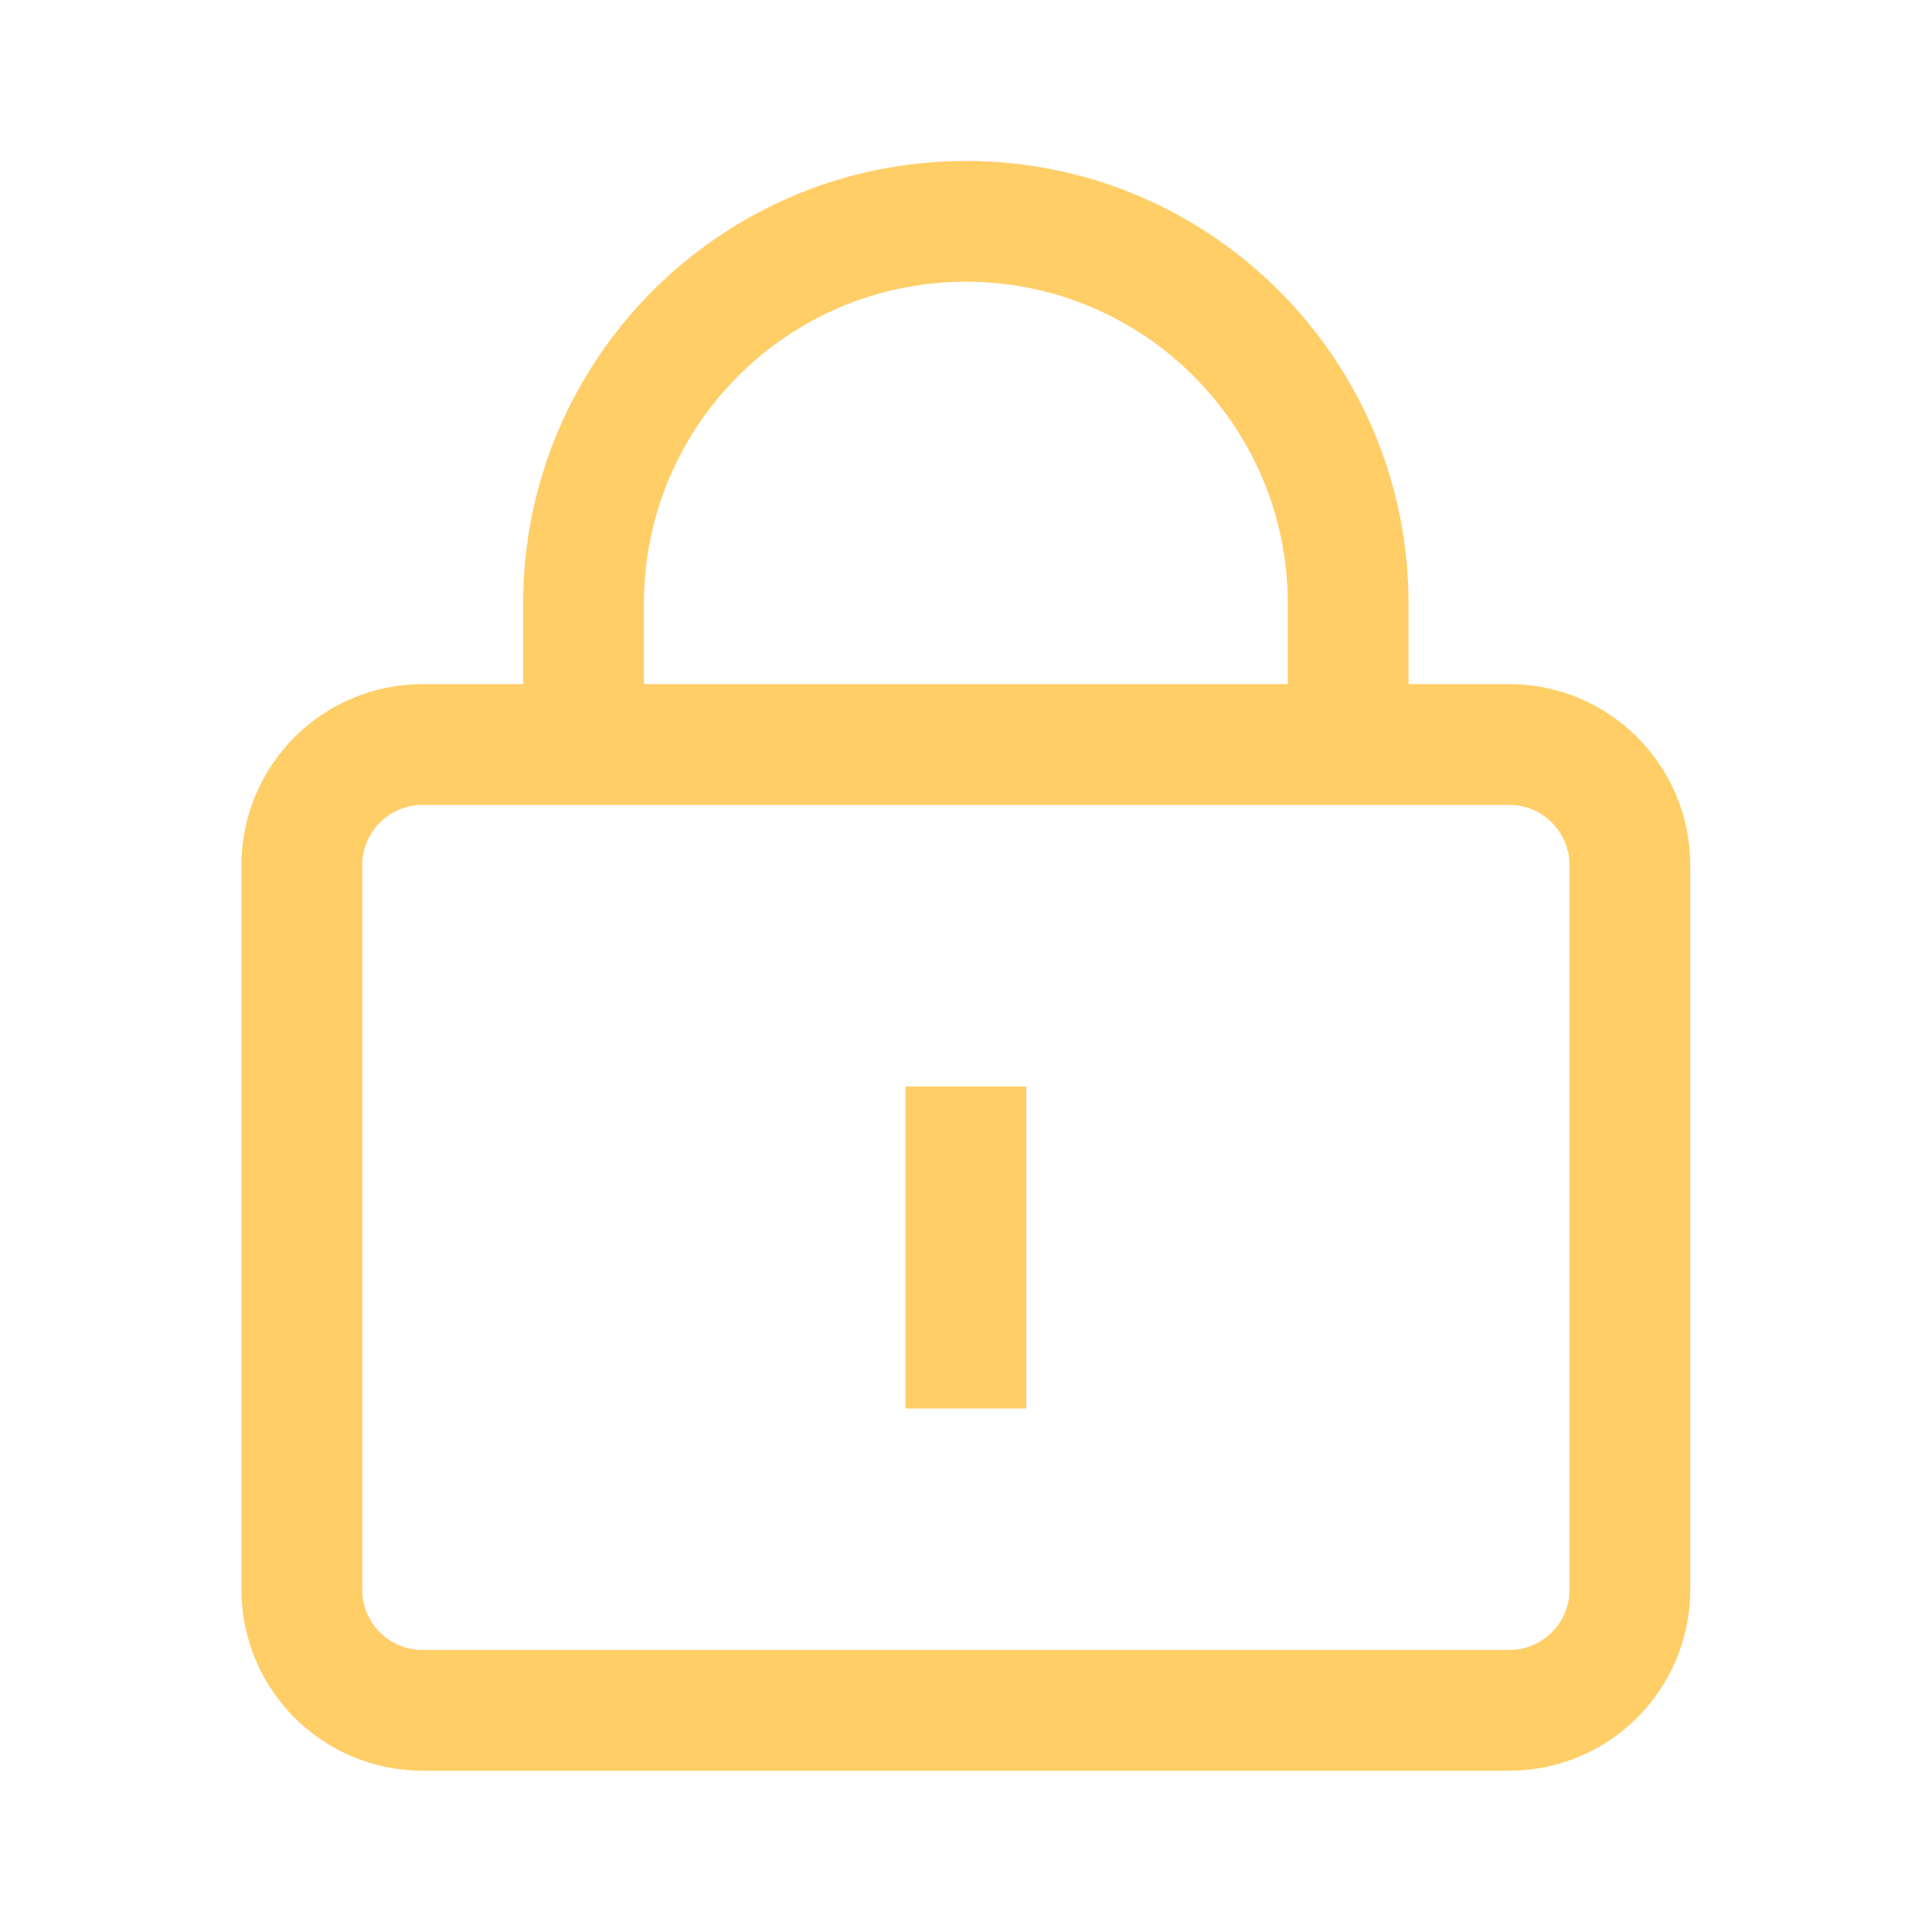 <?xml version="1.0" standalone="no"?><!DOCTYPE svg PUBLIC "-//W3C//DTD SVG 1.1//EN" "http://www.w3.org/Graphics/SVG/1.1/DTD/svg11.dtd"><svg class="icon" width="200px" height="200.00px" viewBox="0 0 1024 1024" version="1.1" xmlns="http://www.w3.org/2000/svg"><path fill="#ffce66" d="M277.29 362.61v-42.66c0-129.583 105.047-234.63 234.63-234.63s234.63 105.047 234.63 234.63v42.66h53.325c53.011 0 95.985 42.974 95.985 95.985v383.94c0 53.011-42.974 95.985-95.985 95.985h-575.91c-53.011 0-95.985-42.974-95.985-95.985v-383.94c0-53.011 42.974-95.985 95.985-95.985h53.325z m63.99 0h341.28v-42.66c0-94.242-76.398-170.64-170.64-170.64-94.242 0-170.64 76.398-170.64 170.64v42.66zM223.965 426.6c-17.67 0-31.995 14.325-31.995 31.995v383.94c0 17.67 14.325 31.995 31.995 31.995h575.91c17.67 0 31.995-14.325 31.995-31.995v-383.94c0-17.67-14.325-31.995-31.995-31.995h-575.91z m255.96 149.31h63.99v170.64h-63.99V575.91z" /></svg>